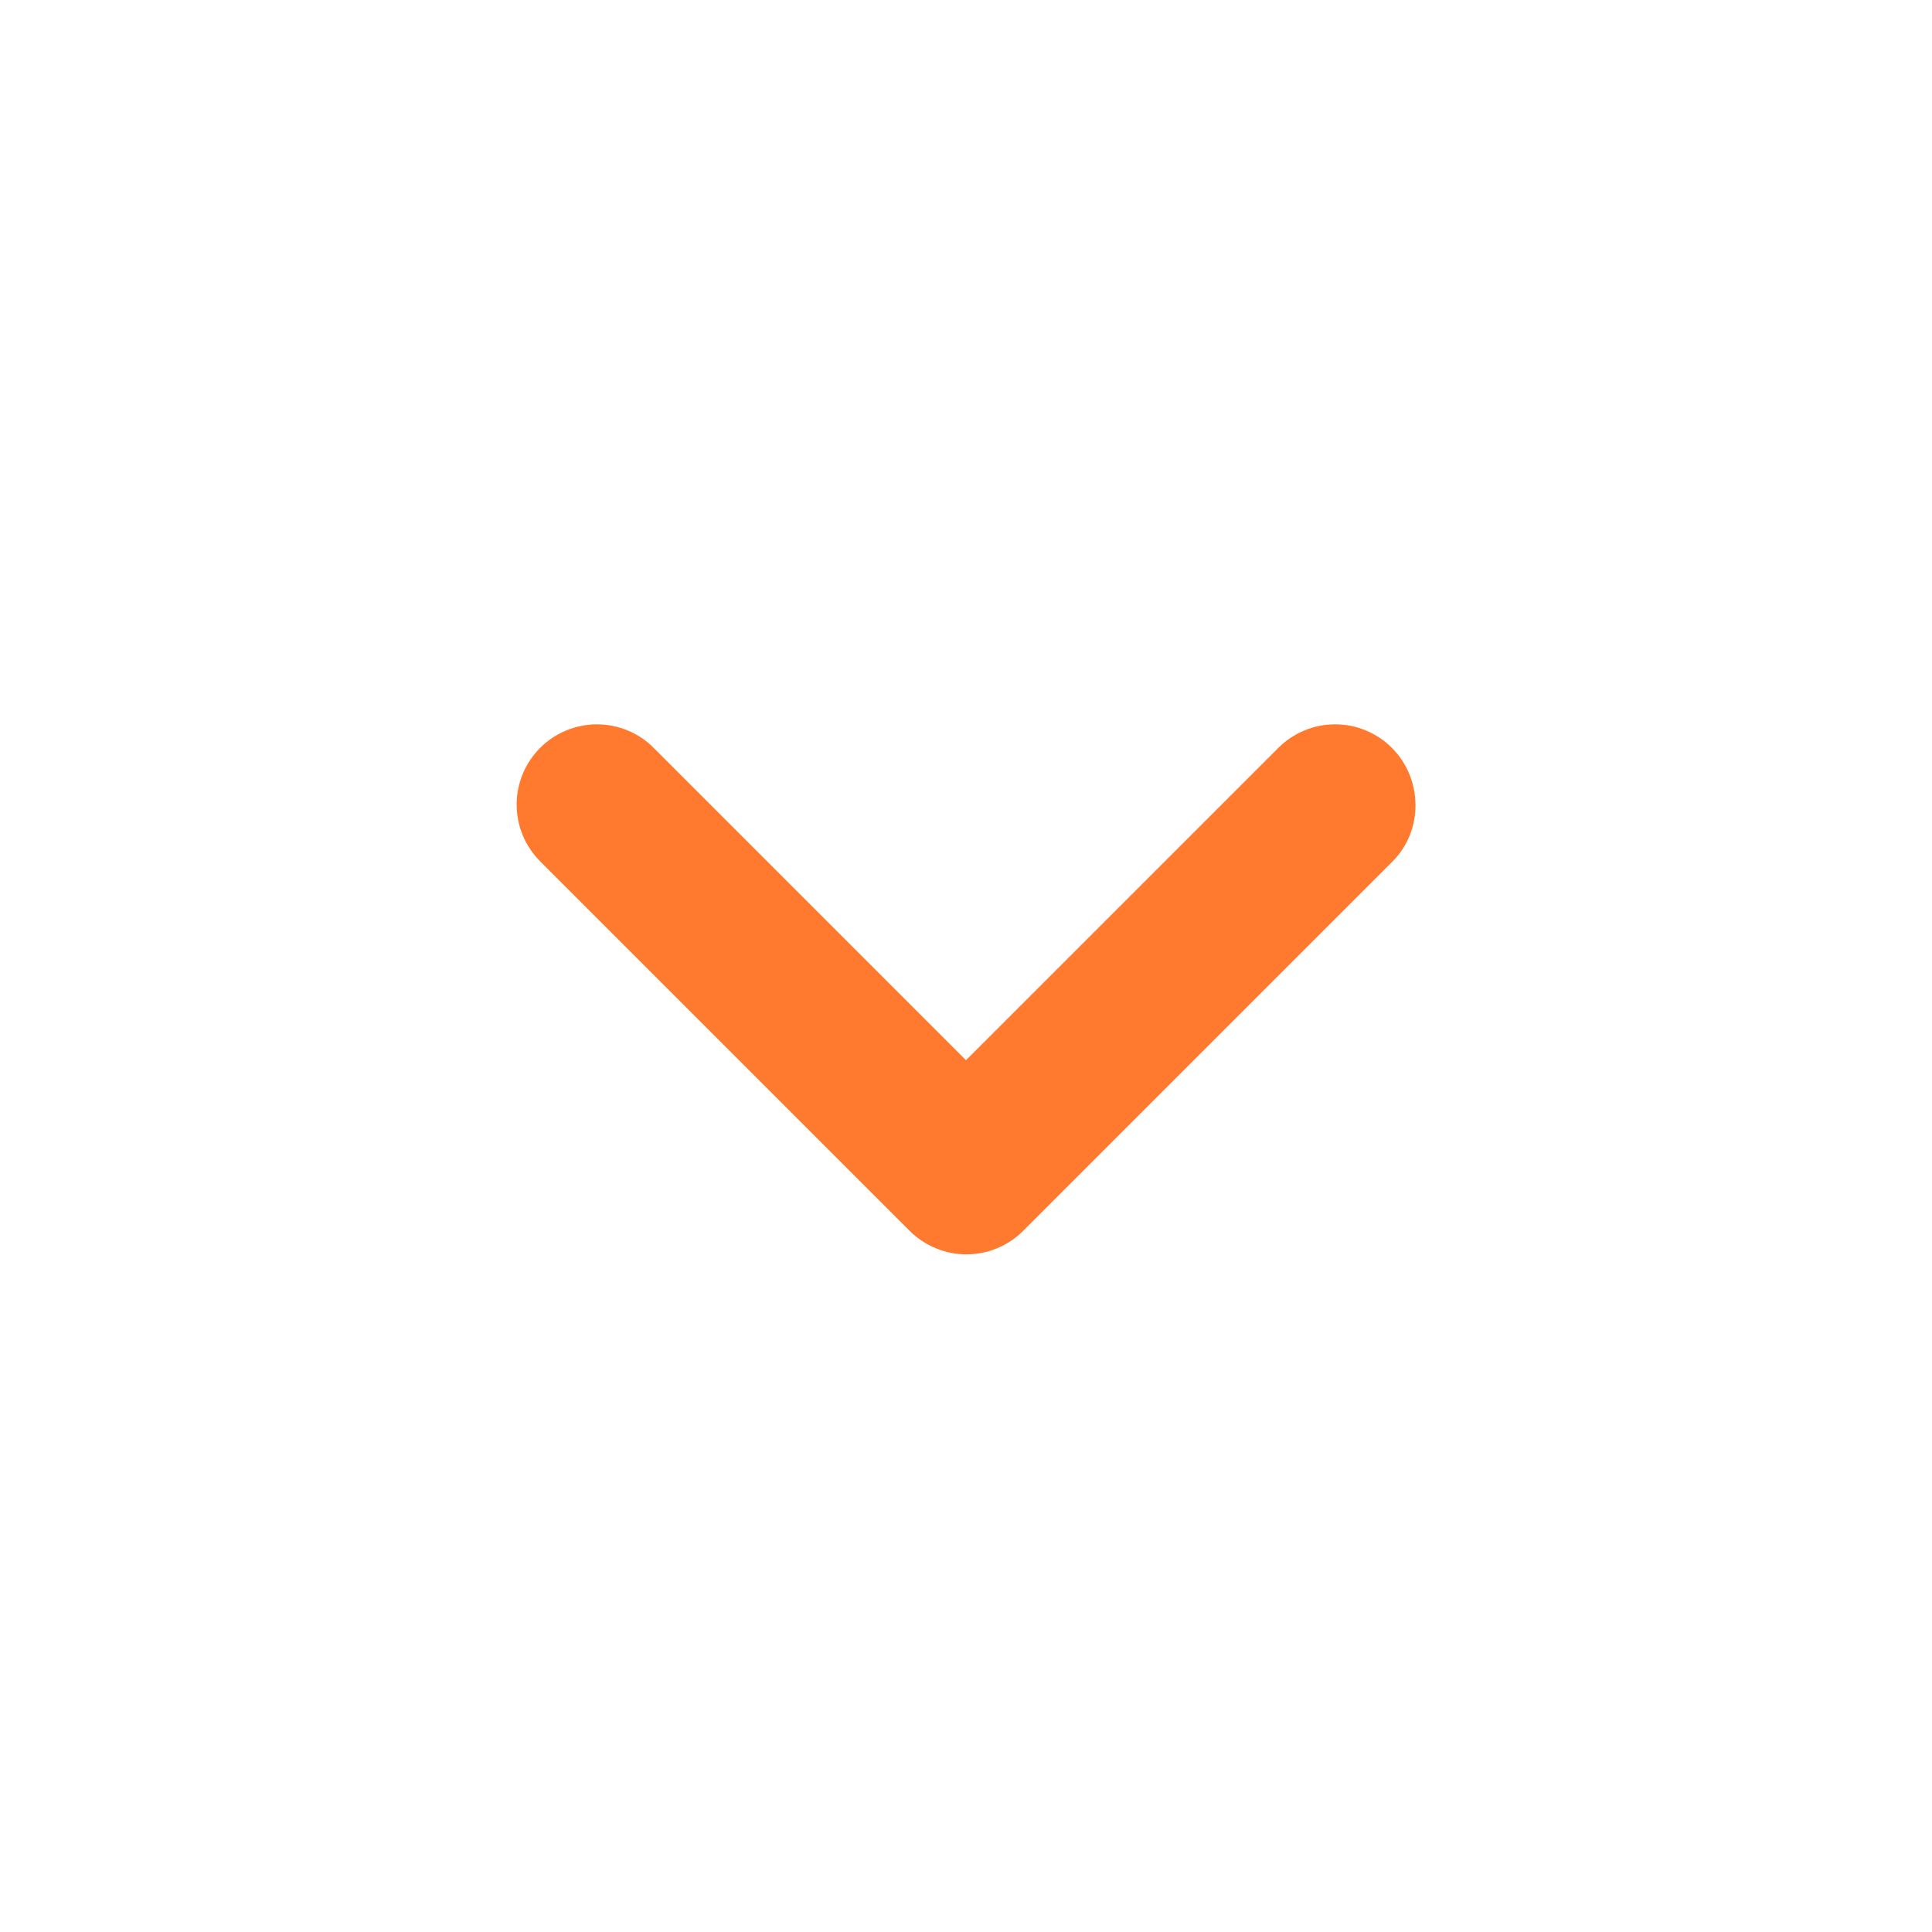 <svg width="24" height="24" viewBox="0 0 24 24" fill="none" xmlns="http://www.w3.org/2000/svg">
<path d="M17.29 9.29C17.198 9.197 17.088 9.124 16.967 9.074C16.846 9.023 16.716 8.998 16.585 8.998C16.454 8.998 16.325 9.023 16.204 9.074C16.083 9.124 15.973 9.197 15.88 9.29L12 13.17L8.12 9.29C8.028 9.197 7.918 9.124 7.797 9.074C7.676 9.024 7.546 8.998 7.415 8.998C7.284 8.998 7.155 9.024 7.034 9.074C6.913 9.124 6.803 9.197 6.71 9.29C6.618 9.383 6.544 9.492 6.494 9.613C6.444 9.734 6.418 9.864 6.418 9.995C6.418 10.126 6.444 10.256 6.494 10.377C6.544 10.498 6.618 10.607 6.71 10.7L11.3 15.29C11.393 15.383 11.503 15.456 11.624 15.506C11.745 15.557 11.874 15.582 12.005 15.582C12.136 15.582 12.266 15.557 12.387 15.506C12.508 15.456 12.618 15.383 12.71 15.29L17.3 10.7C17.68 10.32 17.68 9.68 17.29 9.29Z" fill="#FF7A2E"/>
</svg>
